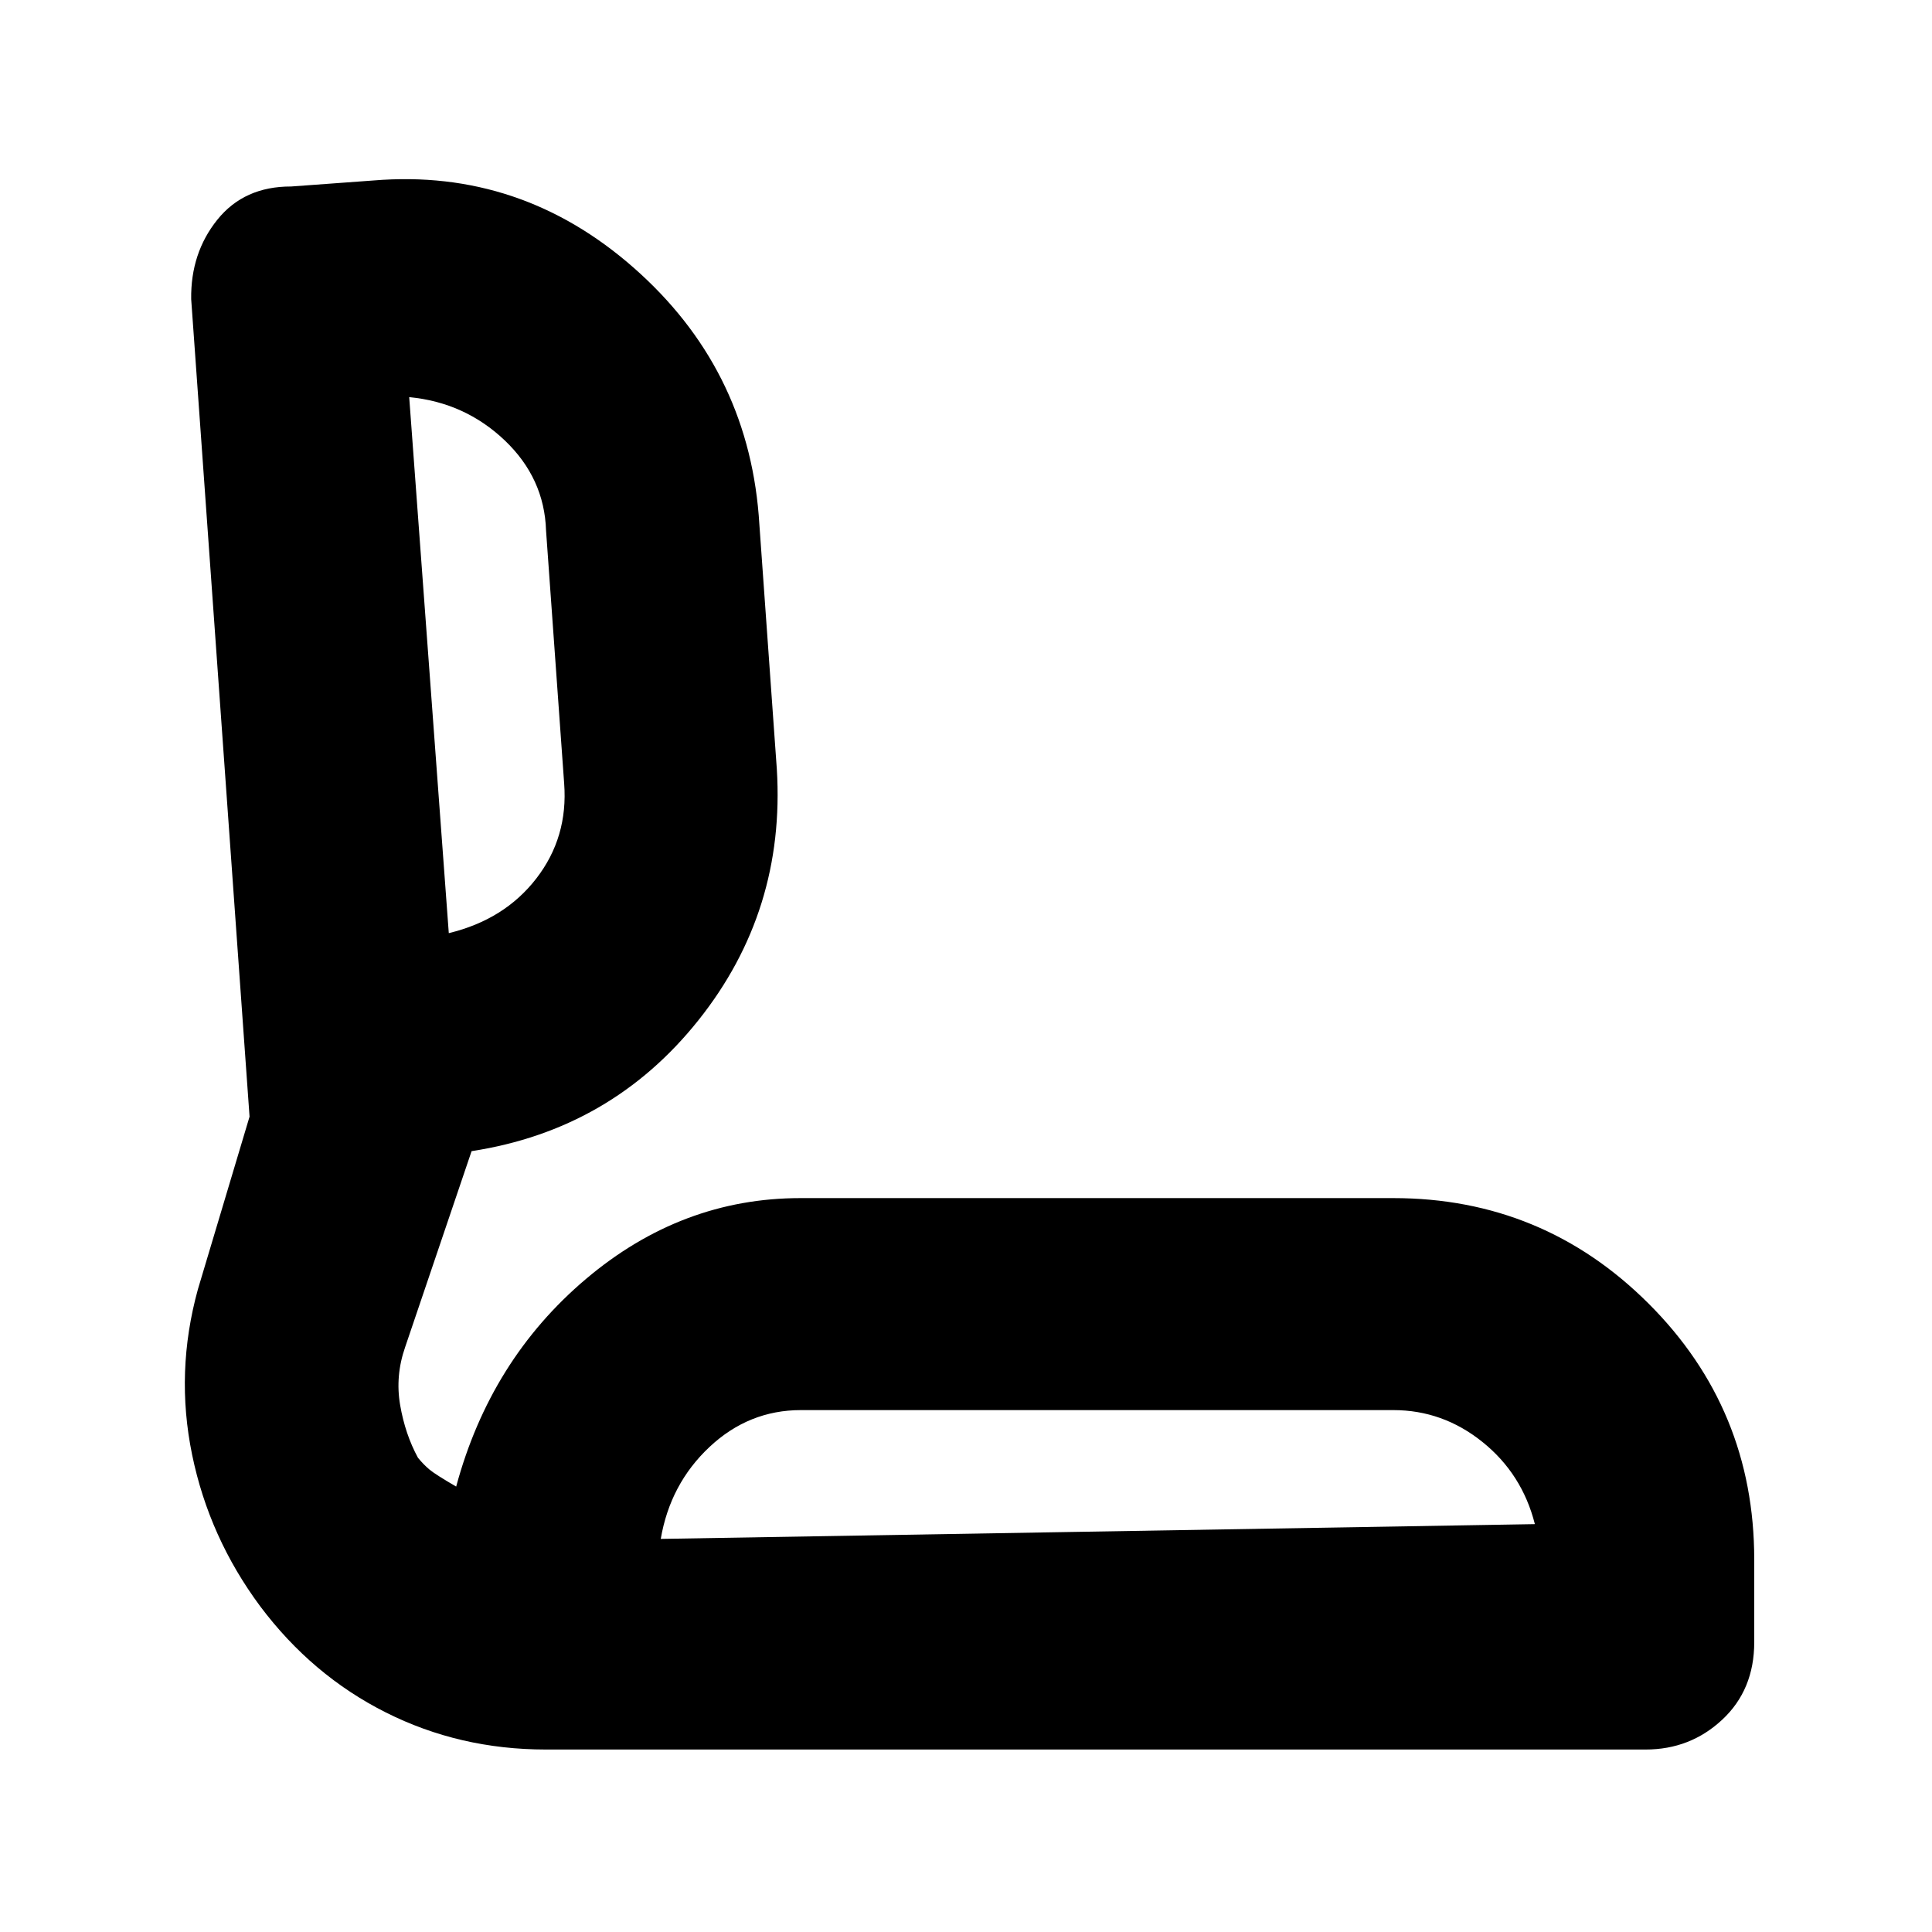 <svg xmlns="http://www.w3.org/2000/svg" height="40" viewBox="0 -960 960 960" width="40"><path d="M271.23-90.67q-42.93 0-79.59-18.46-36.66-18.45-62.35-52.72-25.37-34.18-33.83-75.3-8.46-41.13 2.87-82.18L124-405.15 95-811.33q-.33-22.91 12.99-39.49 13.33-16.58 36.68-16.51l41-3q73-6 129.16 43.33Q371-777.67 377-704l9 126.14q4.33 70.53-39 124.86t-112.67 65l-33 97.33q-5 14.34-2.5 28.84t8.84 26.16q2.8 3.43 5.76 5.9t13.24 8.44q17-63 64.5-103.17t106.59-40.17h294.57q74.34 0 126.84 52.41 52.5 52.4 52.5 127.19V-144q0 23.67-15.9 38.5-15.89 14.83-38.1 14.83H271.23Zm57.1-104.66 434.34-7.34q-6.34-25-26.05-40.83-19.71-15.83-44.29-15.83H398q-25.93 0-45.46 18.33-19.54 18.33-24.21 45.67ZM223-496.33q27.67-6.67 43.5-27.17 15.83-20.5 13.83-47.17l-9-125.66q-.82-26.1-20.57-44.88Q231-760 203.33-762.67L223-496.33Zm323 301Zm-332.33-435Z"/></svg>